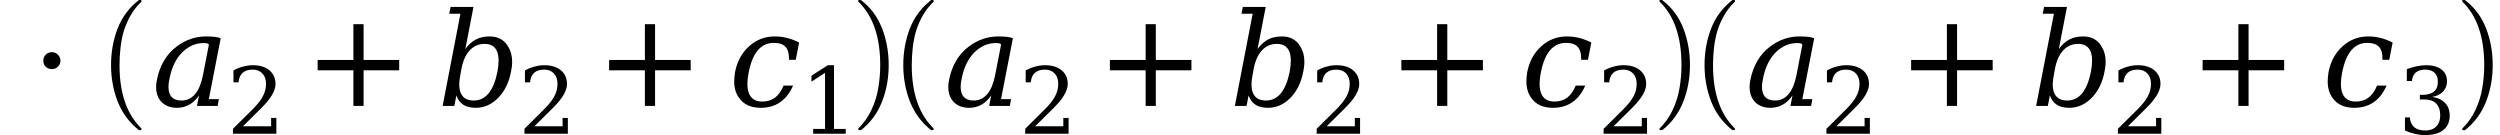 <svg xmlns="http://www.w3.org/2000/svg" xmlns:xlink="http://www.w3.org/1999/xlink" width="230.399pt" height="12.443pt" viewBox="0 0 230.399 12.443" version="1.1">
<defs>
<g>
<symbol overflow="visible" id="glyph0-0">
<path style="stroke:none;" d="M 0.594 2.125 L 0.594 -8.469 L 6.594 -8.469 L 6.594 2.125 Z M 1.266 1.453 L 5.938 1.453 L 5.938 -7.781 L 1.266 -7.781 Z M 1.266 1.453 "/>
</symbol>
<symbol overflow="visible" id="glyph0-1">
<path style="stroke:none;" d="M 1.266 -4.172 C 1.266 -4.391 1.336 -4.57 1.484 -4.719 C 1.641 -4.875 1.832 -4.953 2.062 -4.953 C 2.27 -4.953 2.453 -4.875 2.609 -4.719 C 2.766 -4.562 2.844 -4.379 2.844 -4.172 C 2.844 -3.953 2.766 -3.766 2.609 -3.609 C 2.453 -3.461 2.27 -3.391 2.062 -3.391 C 1.832 -3.391 1.641 -3.461 1.484 -3.609 C 1.336 -3.754 1.266 -3.941 1.266 -4.172 Z M 1.266 -4.172 "/>
</symbol>
<symbol overflow="visible" id="glyph0-2">
<path style="stroke:none;" d="M 5.5 -7.531 L 5.5 -4.234 L 8.781 -4.234 L 8.781 -3.281 L 5.5 -3.281 L 5.5 0 L 4.562 0 L 4.562 -3.281 L 1.266 -3.281 L 1.266 -4.234 L 4.562 -4.234 L 4.562 -7.531 Z M 5.5 -7.531 "/>
</symbol>
<symbol overflow="visible" id="glyph1-0">
<path style="stroke:none;" d="M 1.328 0 L 1.328 -6.25 L 6.672 -6.25 L 6.672 0 Z M 6.5 -0.156 L 6.5 -6.094 L 1.5 -6.094 L 1.5 -0.156 Z M 6.5 -0.156 "/>
</symbol>
<symbol overflow="visible" id="glyph1-1">
<path style="stroke:none;" d="M 4.172 11.578 C 3.297 10.879 2.648 10.004 2.234 8.953 C 1.828 7.91 1.625 6.789 1.625 5.594 C 1.625 4.395 1.828 3.27 2.234 2.219 C 2.648 1.164 3.297 0.301 4.172 -0.375 C 4.172 -0.395 4.188 -0.406 4.219 -0.406 L 4.359 -0.406 C 4.379 -0.406 4.395 -0.395 4.406 -0.375 C 4.426 -0.352 4.438 -0.332 4.438 -0.312 C 4.438 -0.281 4.43 -0.258 4.422 -0.25 C 4.035 0.125 3.707 0.539 3.438 1 C 3.176 1.457 2.969 1.93 2.812 2.422 C 2.664 2.922 2.562 3.438 2.5 3.969 C 2.438 4.508 2.406 5.055 2.406 5.609 C 2.406 8.191 3.078 10.133 4.422 11.438 C 4.43 11.445 4.438 11.469 4.438 11.5 C 4.438 11.52 4.426 11.539 4.406 11.562 C 4.383 11.582 4.367 11.594 4.359 11.594 L 4.219 11.594 C 4.188 11.594 4.172 11.586 4.172 11.578 Z M 4.172 11.578 "/>
</symbol>
<symbol overflow="visible" id="glyph1-2">
<path style="stroke:none;" d="M 0.531 11.594 C 0.469 11.594 0.438 11.562 0.438 11.5 C 0.438 11.469 0.441 11.445 0.453 11.438 C 0.961 10.938 1.363 10.367 1.656 9.734 C 1.957 9.109 2.164 8.445 2.281 7.75 C 2.406 7.051 2.469 6.332 2.469 5.594 C 2.469 3 1.797 1.051 0.453 -0.25 C 0.441 -0.258 0.438 -0.281 0.438 -0.312 C 0.438 -0.375 0.469 -0.406 0.531 -0.406 L 0.656 -0.406 C 0.676 -0.406 0.695 -0.395 0.719 -0.375 C 1.594 0.301 2.234 1.164 2.641 2.219 C 3.047 3.27 3.25 4.395 3.25 5.594 C 3.25 6.789 3.047 7.91 2.641 8.953 C 2.234 10.004 1.594 10.879 0.719 11.578 C 0.695 11.586 0.676 11.594 0.656 11.594 Z M 0.531 11.594 "/>
</symbol>
<symbol overflow="visible" id="glyph2-0">
<path style="stroke:none;" d="M 0.594 2.125 L 0.594 -8.469 L 6.594 -8.469 L 6.594 2.125 Z M 1.266 1.453 L 5.938 1.453 L 5.938 -7.781 L 1.266 -7.781 Z M 1.266 1.453 "/>
</symbol>
<symbol overflow="visible" id="glyph2-1">
<path style="stroke:none;" d="M 4.359 -0.969 C 3.836 -0.207 3.16 0.172 2.328 0.172 C 1.641 0.172 1.117 -0.062 0.766 -0.531 C 0.523 -0.852 0.406 -1.25 0.406 -1.719 C 0.406 -1.914 0.426 -2.129 0.469 -2.359 C 0.738 -3.734 1.352 -4.773 2.312 -5.484 C 3.125 -6.098 4.023 -6.406 5.016 -6.406 C 5.68 -6.406 6.129 -6.348 6.359 -6.234 L 5.266 -0.625 L 6.188 -0.625 L 6.078 0 L 4.172 0 Z M 1.547 -1.766 C 1.547 -0.922 1.945 -0.5 2.75 -0.5 C 3.25 -0.5 3.664 -0.695 4 -1.094 C 4.332 -1.488 4.57 -2.062 4.719 -2.812 L 5.266 -5.625 C 5.266 -5.738 5.109 -5.797 4.797 -5.797 C 4.047 -5.797 3.379 -5.504 2.797 -4.922 C 2.211 -4.328 1.82 -3.5 1.625 -2.438 C 1.57 -2.188 1.547 -1.961 1.547 -1.766 Z M 1.547 -1.766 "/>
</symbol>
<symbol overflow="visible" id="glyph2-2">
<path style="stroke:none;" d="M 2.156 -8.5 L 1.125 -8.5 L 1.25 -9.125 L 3.359 -9.125 L 2.609 -5.25 C 2.898 -5.645 3.223 -5.938 3.578 -6.125 C 3.941 -6.312 4.367 -6.406 4.859 -6.406 C 5.617 -6.406 6.18 -6.098 6.547 -5.484 C 6.797 -5.086 6.922 -4.613 6.922 -4.062 C 6.922 -3.758 6.883 -3.445 6.812 -3.125 C 6.625 -2.145 6.227 -1.348 5.625 -0.734 C 5.02 -0.129 4.336 0.172 3.578 0.172 C 3.098 0.172 2.711 0.078 2.422 -0.109 C 2.129 -0.297 1.914 -0.582 1.781 -0.969 L 1.594 0 L 0.516 0 Z M 2.141 -2.812 C 2.078 -2.5 2.047 -2.219 2.047 -1.969 C 2.047 -1.613 2.109 -1.32 2.234 -1.094 C 2.441 -0.695 2.82 -0.5 3.375 -0.5 C 3.926 -0.5 4.383 -0.719 4.75 -1.156 C 5.113 -1.602 5.383 -2.258 5.562 -3.125 C 5.633 -3.508 5.672 -3.859 5.672 -4.172 C 5.672 -4.535 5.617 -4.832 5.516 -5.062 C 5.316 -5.5 4.941 -5.719 4.391 -5.719 C 3.836 -5.719 3.379 -5.52 3.016 -5.125 C 2.648 -4.738 2.395 -4.172 2.25 -3.422 Z M 2.141 -2.812 "/>
</symbol>
<symbol overflow="visible" id="glyph2-3">
<path style="stroke:none;" d="M 5.938 -1.875 C 5.656 -1.207 5.258 -0.695 4.75 -0.344 C 4.25 0 3.656 0.172 2.969 0.172 C 2.062 0.172 1.395 -0.129 0.969 -0.734 C 0.664 -1.148 0.516 -1.656 0.516 -2.25 C 0.516 -2.52 0.539 -2.812 0.594 -3.125 C 0.789 -4.113 1.223 -4.906 1.891 -5.5 C 2.555 -6.102 3.344 -6.406 4.25 -6.406 C 4.645 -6.406 5.023 -6.359 5.391 -6.266 C 5.766 -6.172 6.133 -6.031 6.5 -5.844 L 6.188 -4.25 L 5.562 -4.25 C 5.562 -4.301 5.562 -4.352 5.562 -4.406 C 5.562 -4.875 5.457 -5.219 5.25 -5.438 C 5.031 -5.688 4.664 -5.812 4.156 -5.812 C 3.57 -5.812 3.086 -5.586 2.703 -5.141 C 2.316 -4.691 2.035 -4.02 1.859 -3.125 C 1.773 -2.707 1.734 -2.336 1.734 -2.016 C 1.734 -1.641 1.789 -1.332 1.906 -1.094 C 2.113 -0.633 2.508 -0.406 3.094 -0.406 C 3.562 -0.406 3.957 -0.523 4.281 -0.766 C 4.602 -1.016 4.863 -1.383 5.062 -1.875 Z M 5.938 -1.875 "/>
</symbol>
<symbol overflow="visible" id="glyph3-0">
<path style="stroke:none;" d="M 0.422 1.5 L 0.422 -6 L 4.688 -6 L 4.688 1.5 Z M 0.906 1.031 L 4.203 1.031 L 4.203 -5.531 L 0.906 -5.531 Z M 0.906 1.031 "/>
</symbol>
<symbol overflow="visible" id="glyph3-1">
<path style="stroke:none;" d="M 1.094 -4.734 L 0.625 -4.734 L 0.625 -5.828 C 0.914 -5.992 1.211 -6.113 1.516 -6.188 C 1.816 -6.27 2.113 -6.312 2.406 -6.312 C 3.051 -6.312 3.562 -6.156 3.938 -5.844 C 4.312 -5.531 4.5 -5.109 4.5 -4.578 C 4.5 -3.961 4.07 -3.234 3.219 -2.391 C 3.156 -2.328 3.109 -2.281 3.078 -2.25 L 1.5 -0.688 L 4.094 -0.688 L 4.094 -1.453 L 4.578 -1.453 L 4.578 0 L 0.578 0 L 0.578 -0.453 L 2.469 -2.328 C 2.875 -2.742 3.164 -3.125 3.344 -3.469 C 3.531 -3.82 3.625 -4.191 3.625 -4.578 C 3.625 -4.992 3.516 -5.316 3.297 -5.547 C 3.078 -5.785 2.773 -5.906 2.391 -5.906 C 1.992 -5.906 1.688 -5.805 1.469 -5.609 C 1.25 -5.41 1.125 -5.117 1.094 -4.734 Z M 1.094 -4.734 "/>
</symbol>
<symbol overflow="visible" id="glyph3-2">
<path style="stroke:none;" d="M 1.203 0 L 1.203 -0.438 L 2.297 -0.438 L 2.297 -5.609 L 1.047 -4.797 L 1.047 -5.344 L 2.547 -6.312 L 3.125 -6.312 L 3.125 -0.438 L 4.203 -0.438 L 4.203 0 Z M 1.203 0 "/>
</symbol>
<symbol overflow="visible" id="glyph3-3">
<path style="stroke:none;" d="M 0.828 -5.953 C 1.148 -6.066 1.457 -6.156 1.75 -6.219 C 2.051 -6.281 2.332 -6.312 2.594 -6.312 C 3.207 -6.312 3.68 -6.18 4.016 -5.922 C 4.359 -5.66 4.531 -5.297 4.531 -4.828 C 4.531 -4.461 4.41 -4.148 4.172 -3.891 C 3.941 -3.641 3.609 -3.473 3.172 -3.391 C 3.68 -3.316 4.078 -3.129 4.359 -2.828 C 4.641 -2.535 4.781 -2.148 4.781 -1.672 C 4.781 -1.098 4.586 -0.656 4.203 -0.344 C 3.816 -0.031 3.254 0.125 2.516 0.125 C 2.191 0.125 1.875 0.086 1.562 0.016 C 1.258 -0.055 0.957 -0.16 0.656 -0.297 L 0.656 -1.5 L 1.109 -1.5 C 1.141 -1.102 1.273 -0.801 1.516 -0.594 C 1.754 -0.395 2.094 -0.297 2.531 -0.297 C 2.957 -0.297 3.289 -0.414 3.531 -0.656 C 3.781 -0.906 3.906 -1.242 3.906 -1.672 C 3.906 -2.16 3.781 -2.531 3.531 -2.781 C 3.281 -3.031 2.91 -3.156 2.422 -3.156 L 2.031 -3.156 L 2.031 -3.578 L 2.234 -3.578 C 2.711 -3.578 3.07 -3.676 3.312 -3.875 C 3.562 -4.07 3.688 -4.375 3.688 -4.781 C 3.688 -5.145 3.586 -5.422 3.391 -5.609 C 3.191 -5.805 2.906 -5.906 2.531 -5.906 C 2.156 -5.906 1.863 -5.816 1.656 -5.641 C 1.445 -5.461 1.328 -5.203 1.297 -4.859 L 0.828 -4.859 Z M 0.828 -5.953 "/>
</symbol>
</g>
</defs>
<g id="surface61">
<g style="fill:rgb(0%,0%,0%);fill-opacity:1;">
  <use xlink:href="#glyph0-1" x="2.727" y="9.76"/>
</g>
<g style="fill:rgb(0%,0%,0%);fill-opacity:1;">
  <use xlink:href="#glyph1-1" x="8.609" y="0.401"/>
</g>
<g style="fill:rgb(0%,0%,0%);fill-opacity:1;">
  <use xlink:href="#glyph2-1" x="13.98" y="9.764"/>
</g>
<g style="fill:rgb(0%,0%,0%);fill-opacity:1;">
  <use xlink:href="#glyph3-1" x="20.891" y="12.322"/>
</g>
<g style="fill:rgb(0%,0%,0%);fill-opacity:1;">
  <use xlink:href="#glyph0-2" x="28.008" y="9.76"/>
</g>
<g style="fill:rgb(0%,0%,0%);fill-opacity:1;">
  <use xlink:href="#glyph2-2" x="40.277" y="9.764"/>
</g>
<g style="fill:rgb(0%,0%,0%);fill-opacity:1;">
  <use xlink:href="#glyph3-1" x="47.754" y="12.322"/>
</g>
<g style="fill:rgb(0%,0%,0%);fill-opacity:1;">
  <use xlink:href="#glyph0-2" x="54.871" y="9.76"/>
</g>
<g style="fill:rgb(0%,0%,0%);fill-opacity:1;">
  <use xlink:href="#glyph2-3" x="67.148" y="9.764"/>
</g>
<g style="fill:rgb(0%,0%,0%);fill-opacity:1;">
  <use xlink:href="#glyph3-2" x="73.738" y="12.322"/>
</g>
<g style="fill:rgb(0%,0%,0%);fill-opacity:1;">
  <use xlink:href="#glyph1-2" x="78.652" y="0.401"/>
</g>
<g style="fill:rgb(0%,0%,0%);fill-opacity:1;">
  <use xlink:href="#glyph1-1" x="81.621" y="0.401"/>
</g>
<g style="fill:rgb(0%,0%,0%);fill-opacity:1;">
  <use xlink:href="#glyph2-1" x="86.988" y="9.764"/>
</g>
<g style="fill:rgb(0%,0%,0%);fill-opacity:1;">
  <use xlink:href="#glyph3-1" x="93.902" y="12.322"/>
</g>
<g style="fill:rgb(0%,0%,0%);fill-opacity:1;">
  <use xlink:href="#glyph0-2" x="101.02" y="9.76"/>
</g>
<g style="fill:rgb(0%,0%,0%);fill-opacity:1;">
  <use xlink:href="#glyph2-2" x="113.289" y="9.764"/>
</g>
<g style="fill:rgb(0%,0%,0%);fill-opacity:1;">
  <use xlink:href="#glyph3-1" x="120.766" y="12.322"/>
</g>
<g style="fill:rgb(0%,0%,0%);fill-opacity:1;">
  <use xlink:href="#glyph0-2" x="127.883" y="9.76"/>
</g>
<g style="fill:rgb(0%,0%,0%);fill-opacity:1;">
  <use xlink:href="#glyph2-3" x="140.156" y="9.764"/>
</g>
<g style="fill:rgb(0%,0%,0%);fill-opacity:1;">
  <use xlink:href="#glyph3-1" x="147.211" y="12.322"/>
</g>
<g style="fill:rgb(0%,0%,0%);fill-opacity:1;">
  <use xlink:href="#glyph1-2" x="152.496" y="0.401"/>
</g>
<g style="fill:rgb(0%,0%,0%);fill-opacity:1;">
  <use xlink:href="#glyph1-1" x="155.465" y="0.401"/>
</g>
<g style="fill:rgb(0%,0%,0%);fill-opacity:1;">
  <use xlink:href="#glyph2-1" x="160.836" y="9.764"/>
</g>
<g style="fill:rgb(0%,0%,0%);fill-opacity:1;">
  <use xlink:href="#glyph3-1" x="167.746" y="12.322"/>
</g>
<g style="fill:rgb(0%,0%,0%);fill-opacity:1;">
  <use xlink:href="#glyph0-2" x="174.863" y="9.76"/>
</g>
<g style="fill:rgb(0%,0%,0%);fill-opacity:1;">
  <use xlink:href="#glyph2-2" x="187.133" y="9.764"/>
</g>
<g style="fill:rgb(0%,0%,0%);fill-opacity:1;">
  <use xlink:href="#glyph3-1" x="194.609" y="12.322"/>
</g>
<g style="fill:rgb(0%,0%,0%);fill-opacity:1;">
  <use xlink:href="#glyph0-2" x="201.727" y="9.76"/>
</g>
<g style="fill:rgb(0%,0%,0%);fill-opacity:1;">
  <use xlink:href="#glyph2-3" x="214.004" y="9.764"/>
</g>
<g style="fill:rgb(0%,0%,0%);fill-opacity:1;">
  <use xlink:href="#glyph3-3" x="220.984" y="12.322"/>
</g>
<g style="fill:rgb(0%,0%,0%);fill-opacity:1;">
  <use xlink:href="#glyph1-2" x="226.477" y="0.401"/>
</g>
</g>
</svg>
